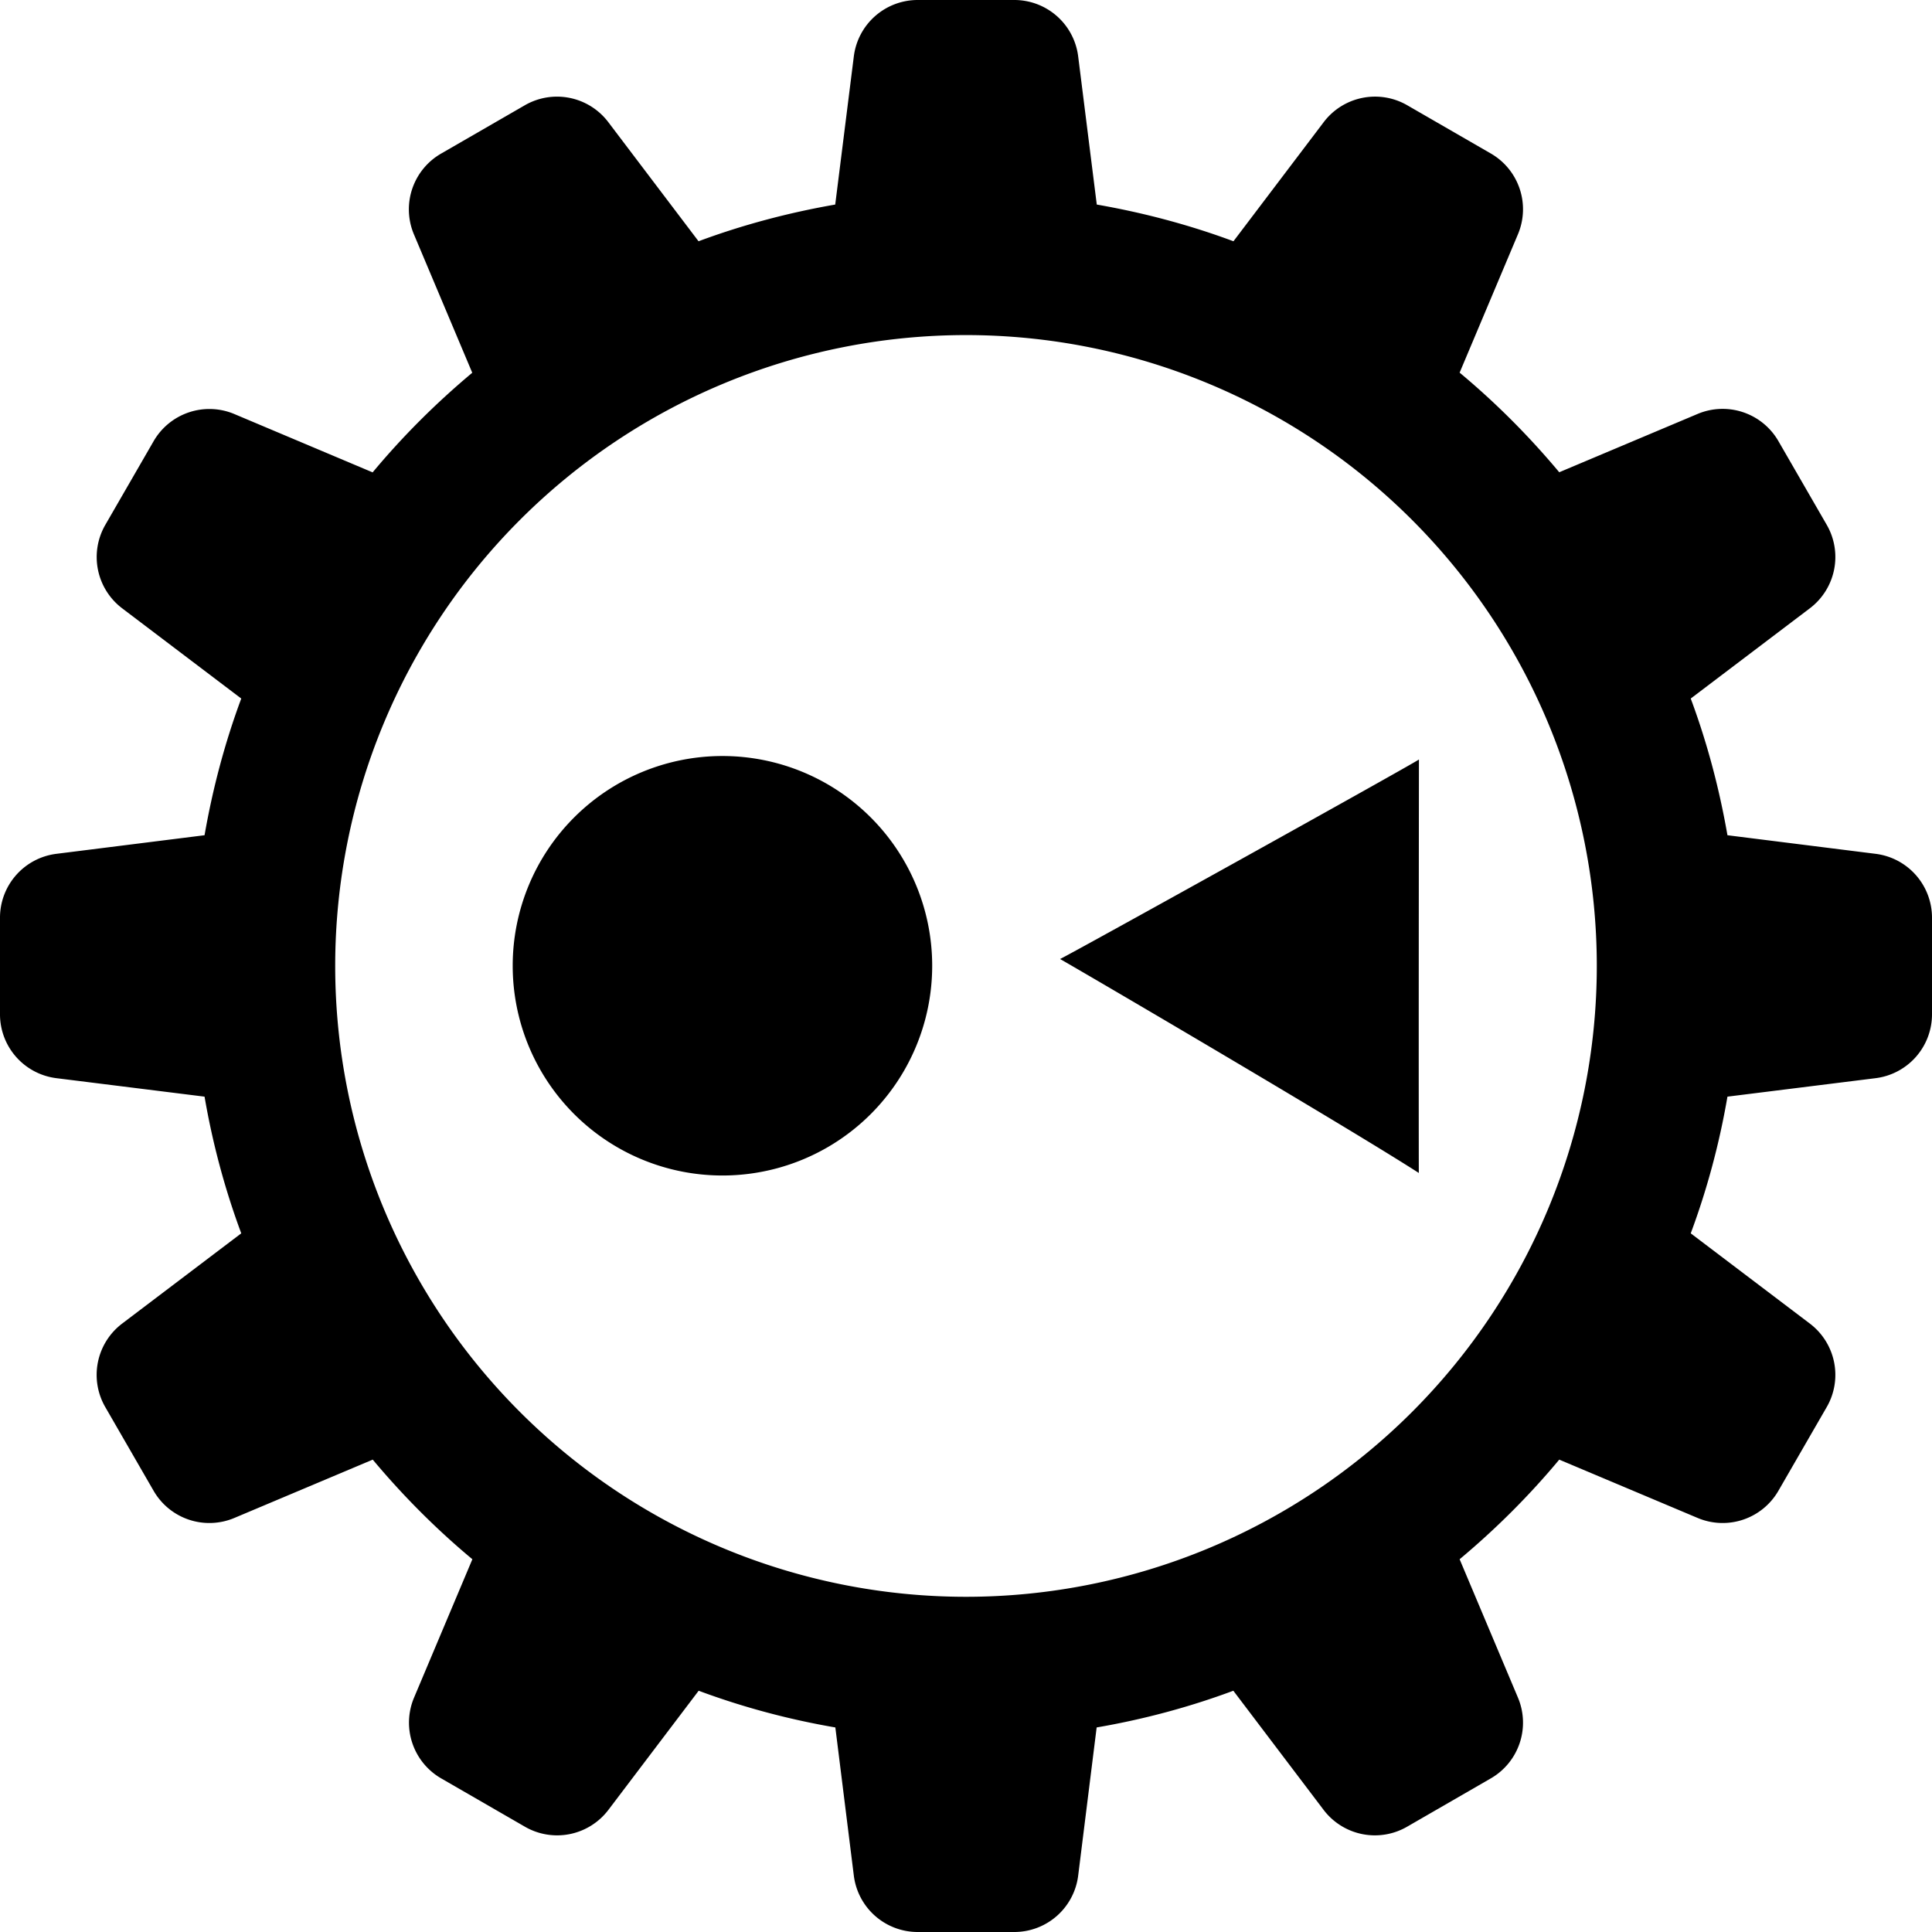 <?xml version="1.0" encoding="UTF-8" standalone="no"?>
<svg
   width="16"
   height="16"
   version="1"
   id="svg566"
   xmlns="http://www.w3.org/2000/svg"
   xmlns:svg="http://www.w3.org/2000/svg">
  <defs
     id="defs570" />
  <path
     id="path8"
     style="display:inline;fill:#000000;fill-opacity:1;stroke-width:0.133;stroke-linecap:round;stroke-linejoin:round;enable-background:new"
     d="M 7.6,0 A 0.533,0.533 0 0 0 7.071,0.467 L 6.917,1.694 C 6.527,1.762 6.148,1.863 5.785,1.998 L 5.038,1.012 A 0.533,0.533 0 0 0 4.719,0.811 0.533,0.533 0 0 0 4.346,0.872 l -0.693,0.4 a 0.533,0.533 0 0 0 -0.225,0.669 l 0.483,1.146 c -0.299,0.25 -0.576,0.526 -0.825,0.825 L 1.941,3.429 A 0.533,0.533 0 0 0 1.564,3.415 0.533,0.533 0 0 0 1.272,3.654 l -0.4,0.693 A 0.533,0.533 0 0 0 1.012,5.038 L 1.998,5.785 C 1.863,6.148 1.762,6.527 1.694,6.917 L 0.467,7.071 A 0.533,0.533 0 0 0 0,7.6 v 0.8 a 0.533,0.533 0 0 0 0.467,0.529 l 1.227,0.153 c 0.067,0.39 0.169,0.769 0.304,1.132 l -0.986,0.747 a 0.533,0.533 0 0 0 -0.14,0.692 l 0.4,0.693 a 0.533,0.533 0 0 0 0.669,0.225 l 1.146,-0.483 c 0.25,0.299 0.526,0.576 0.825,0.825 l -0.483,1.146 a 0.533,0.533 0 0 0 0.225,0.669 l 0.693,0.4 a 0.533,0.533 0 0 0 0.692,-0.14 l 0.747,-0.986 c 0.363,0.135 0.742,0.237 1.132,0.304 l 0.153,1.227 A 0.533,0.533 0 0 0 7.6,16 h 0.8 a 0.533,0.533 0 0 0 0.529,-0.467 l 0.153,-1.227 c 0.39,-0.067 0.769,-0.169 1.132,-0.304 l 0.747,0.986 a 0.533,0.533 0 0 0 0.692,0.14 l 0.693,-0.4 a 0.533,0.533 0 0 0 0.225,-0.669 l -0.483,-1.146 c 0.299,-0.25 0.576,-0.526 0.825,-0.825 l 1.146,0.483 a 0.533,0.533 0 0 0 0.669,-0.225 l 0.4,-0.693 a 0.533,0.533 0 0 0 -0.14,-0.692 l -0.986,-0.747 c 0.135,-0.363 0.237,-0.742 0.304,-1.132 L 15.533,8.929 A 0.533,0.533 0 0 0 16,8.4 V 7.6 A 0.533,0.533 0 0 0 15.533,7.071 L 14.306,6.917 C 14.238,6.527 14.137,6.148 14.002,5.785 l 0.986,-0.747 a 0.533,0.533 0 0 0 0.14,-0.692 l -0.4,-0.693 a 0.533,0.533 0 0 0 -0.292,-0.239 0.533,0.533 0 0 0 -0.377,0.014 l -1.146,0.483 c -0.25,-0.299 -0.526,-0.576 -0.825,-0.825 l 0.483,-1.146 a 0.533,0.533 0 0 0 -0.225,-0.669 l -0.693,-0.4 A 0.533,0.533 0 0 0 11.281,0.811 0.533,0.533 0 0 0 10.962,1.012 L 10.215,1.998 C 9.852,1.863 9.473,1.762 9.083,1.694 L 8.929,0.467 A 0.533,0.533 0 0 0 8.4,0 Z M 8,2.775 A 5.225,5.225 0 0 1 13.224,8 5.225,5.225 0 0 1 8,13.224 5.225,5.225 0 0 1 2.776,8 5.225,5.225 0 0 1 8,2.775 Z M 5.983,6.261 a 1.737,1.737 0 0 0 -1.737,1.737 1.737,1.737 0 0 0 1.737,1.737 1.737,1.737 0 0 0 1.737,-1.737 1.737,1.737 0 0 0 -1.737,-1.737 z m 5.768,0.029 c -0.122,0.078 -2.892,1.616 -2.972,1.652 0.474,0.273 2.431,1.424 2.971,1.772 0,0 -0.002,-0.705 0.001,-3.424 z" />
</svg>
